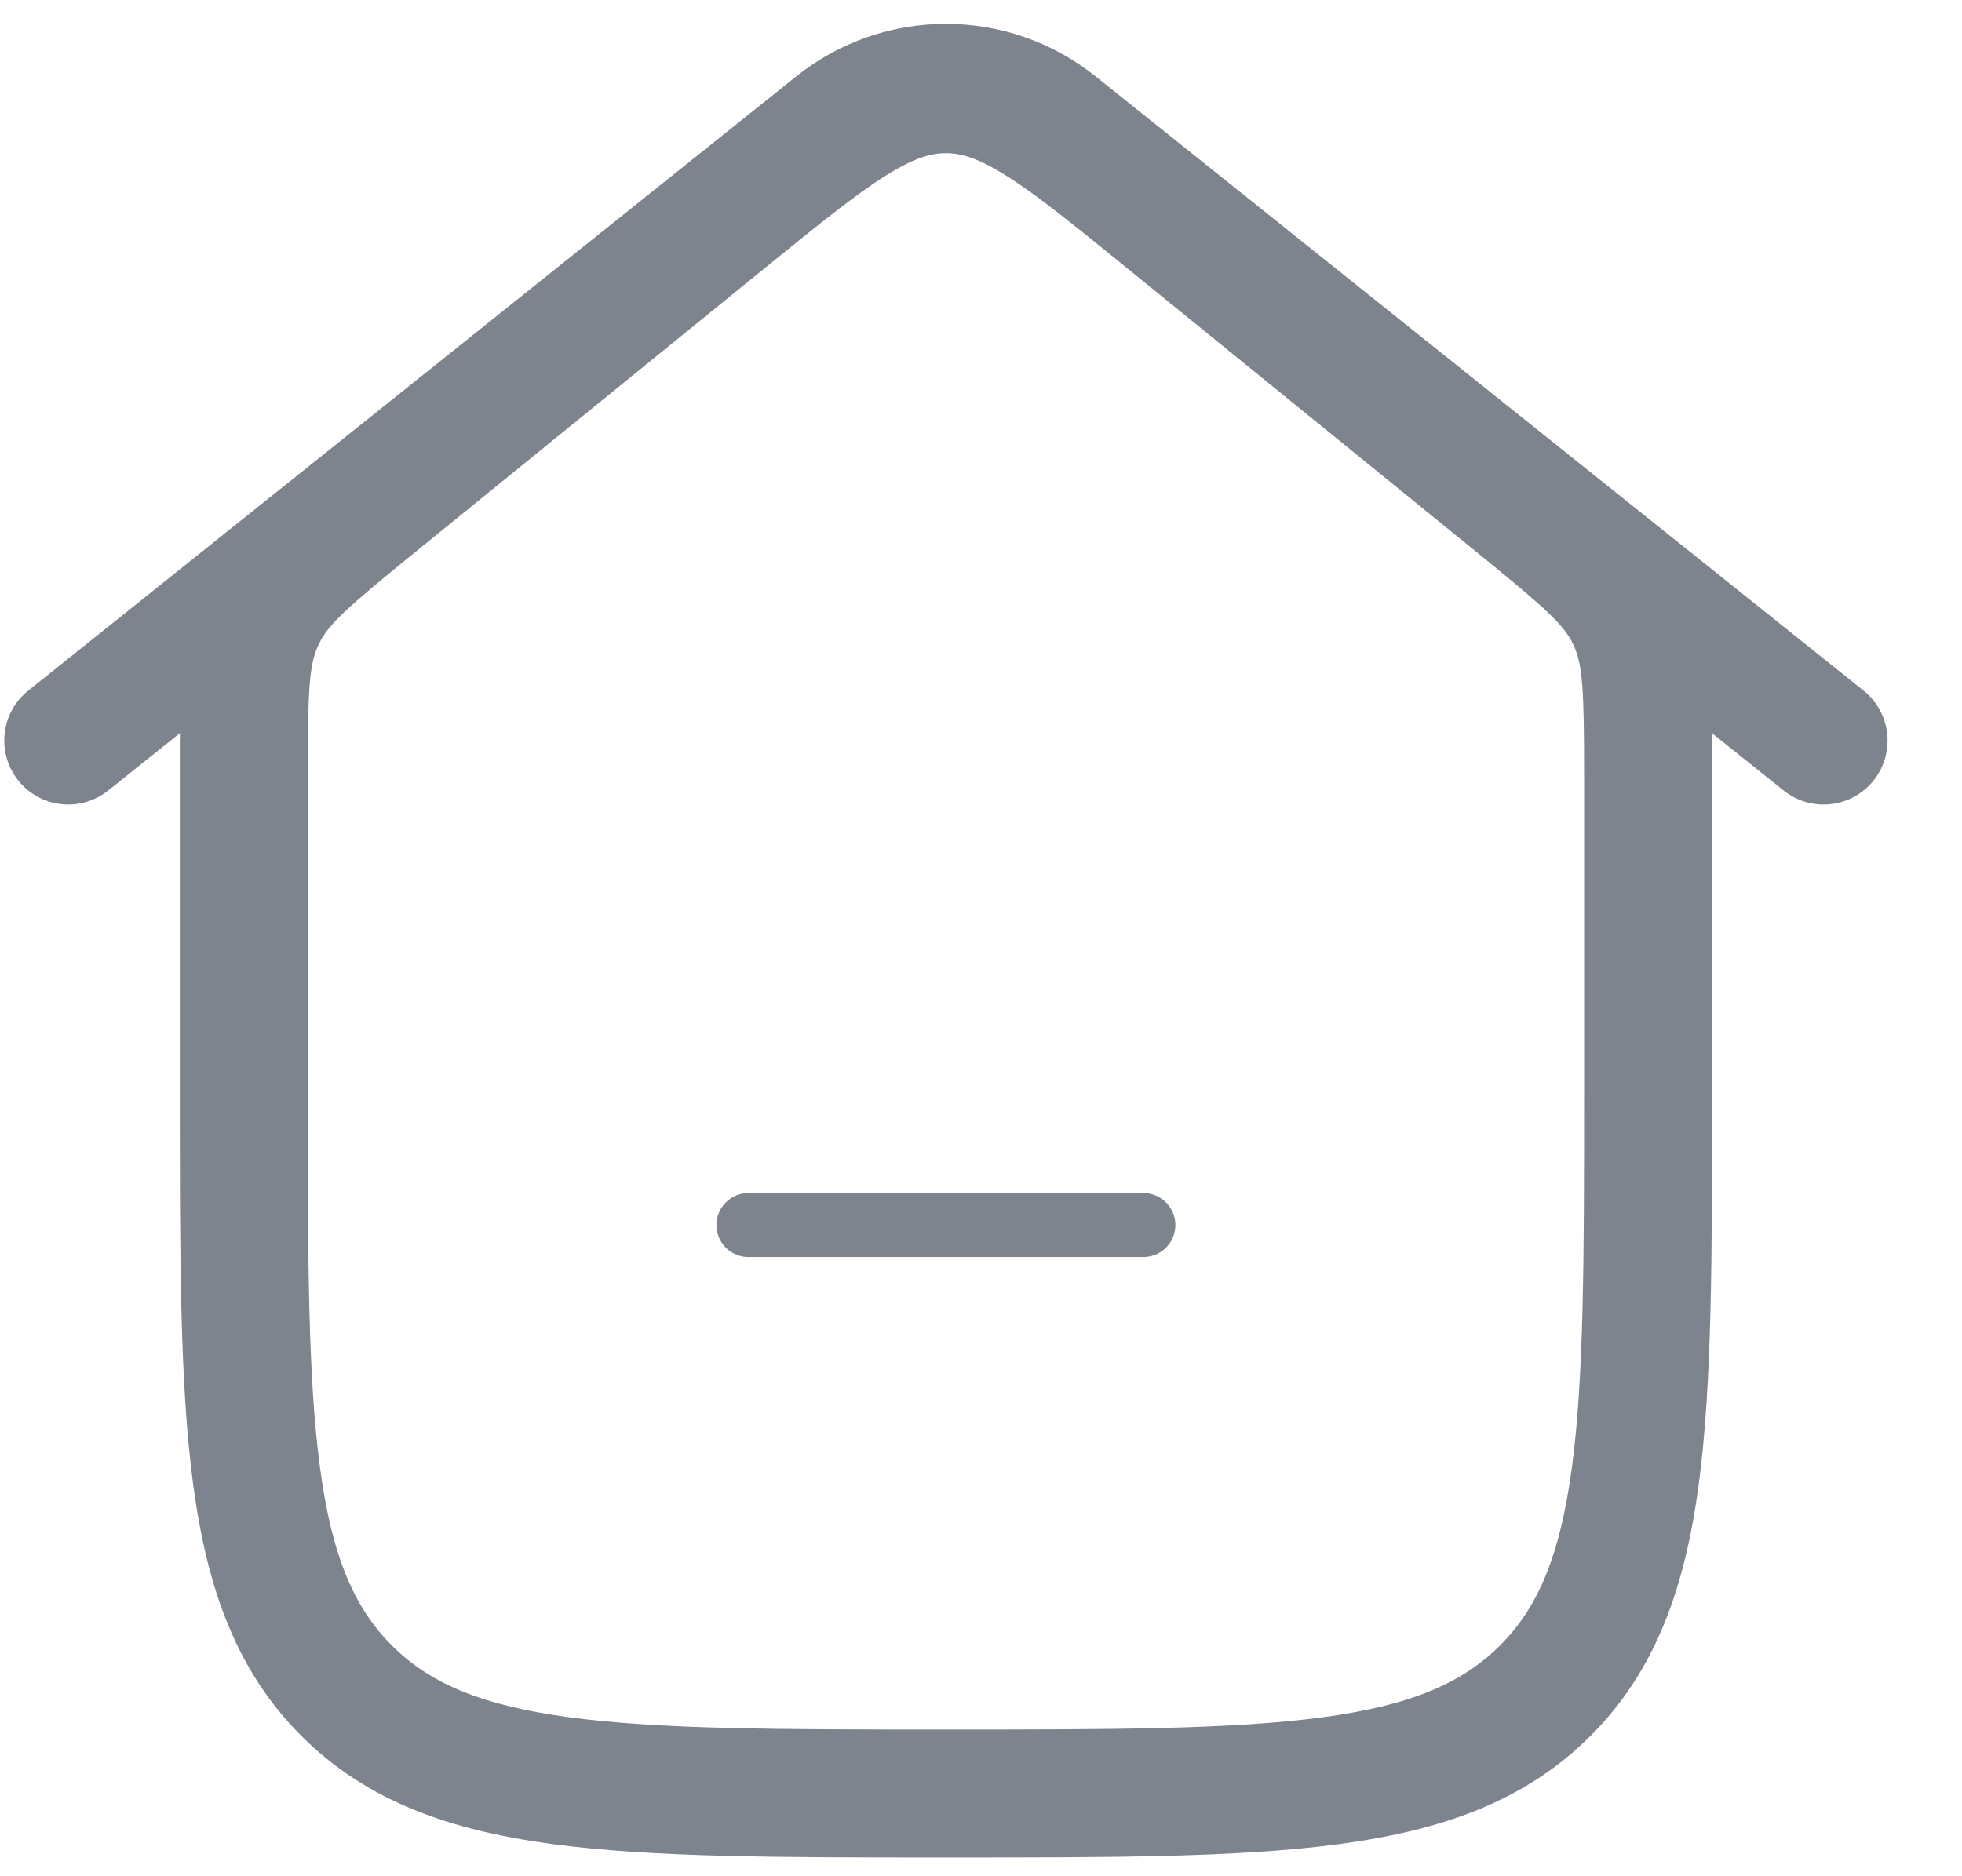 <svg width="46" height="44" viewBox="0 0 46 44" fill="none" xmlns="http://www.w3.org/2000/svg" xmlns:xlink="http://www.w3.org/1999/xlink">
<path d="M0.663,16.195C0.016,16.713 -0.089,17.657 0.429,18.304C0.946,18.951 1.89,19.055 2.537,18.538L0.663,16.195ZM19.607,2.961L20.544,4.133L20.544,4.133L19.607,2.961ZM24.748,2.961L23.811,4.133L23.811,4.133L24.748,2.961ZM41.818,18.538C42.465,19.055 43.409,18.951 43.926,18.304C44.444,17.657 44.339,16.713 43.692,16.195L41.818,18.538ZM2.537,18.538L20.544,4.133L18.67,1.79L0.663,16.195L2.537,18.538ZM20.544,4.133C21.499,3.369 22.856,3.369 23.811,4.133L25.686,1.79C23.635,0.149 20.72,0.149 18.67,1.79L20.544,4.133ZM23.811,4.133L41.818,18.538L43.692,16.195L25.686,1.79L23.811,4.133Z" fill="#7D848D"/>
<path d="M16.987,5.122L17.933,6.286L17.933,6.286L16.987,5.122ZM8.756,11.81L7.811,10.645L7.811,10.645L8.756,11.81ZM6.115,14.47L4.761,13.825L4.761,13.825L6.115,14.47ZM8.127,39.649L9.187,38.588L9.187,38.588L8.127,39.649ZM36.229,39.649L35.168,38.588L35.168,38.588L36.229,39.649ZM38.24,14.47L39.595,13.826L39.595,13.825L38.24,14.47ZM35.599,11.81L36.545,10.645L36.545,10.645L35.599,11.81ZM27.368,5.122L28.314,3.958L28.314,3.958L27.368,5.122ZM16.042,3.958L7.811,10.645L9.702,12.974L17.933,6.286L16.042,3.958ZM7.811,10.645C6.427,11.77 5.34,12.609 4.761,13.825L7.47,15.115C7.689,14.653 8.097,14.278 9.702,12.974L7.811,10.645ZM4.761,13.825C4.182,15.042 4.216,16.415 4.216,18.198L7.216,18.198C7.216,16.13 7.25,15.576 7.47,15.115L4.761,13.825ZM4.216,18.198L4.216,25.598L7.216,25.598L7.216,18.198L4.216,18.198ZM4.216,25.598C4.216,29.435 4.213,32.465 4.531,34.829C4.854,37.237 5.535,39.179 7.066,40.709L9.187,38.588C8.307,37.708 7.783,36.505 7.504,34.429C7.219,32.311 7.216,29.52 7.216,25.598L4.216,25.598ZM7.066,40.709C8.597,42.24 10.539,42.921 12.946,43.245C15.311,43.563 18.34,43.56 22.178,43.56L22.178,40.56C18.255,40.56 15.464,40.556 13.346,40.272C11.271,39.993 10.068,39.468 9.187,38.588L7.066,40.709ZM22.178,43.56C26.016,43.56 29.045,43.563 31.409,43.245C33.817,42.921 35.759,42.24 37.29,40.709L35.168,38.588C34.288,39.468 33.085,39.993 31.01,40.272C28.891,40.556 26.1,40.56 22.178,40.56L22.178,43.56ZM37.29,40.709C38.82,39.179 39.501,37.237 39.825,34.829C40.143,32.465 40.14,29.435 40.14,25.598L37.14,25.598C37.14,29.52 37.137,32.311 36.852,34.429C36.573,36.505 36.049,37.708 35.168,38.588L37.29,40.709ZM40.14,25.598L40.14,18.198L37.14,18.198L37.14,25.598L40.14,25.598ZM40.14,18.198C40.14,16.415 40.174,15.042 39.595,13.826L36.886,15.115C37.106,15.576 37.14,16.13 37.14,18.198L40.14,18.198ZM39.595,13.825C39.015,12.609 37.929,11.77 36.545,10.645L34.653,12.974C36.258,14.278 36.666,14.653 36.886,15.115L39.595,13.825ZM36.545,10.645L28.314,3.958L26.422,6.286L34.653,12.974L36.545,10.645ZM28.314,3.958C27.1,2.971 26.086,2.144 25.186,1.579C24.252,0.992 23.296,0.592 22.178,0.592L22.178,3.592C22.521,3.592 22.917,3.696 23.591,4.12C24.3,4.565 25.15,5.252 26.422,6.286L28.314,3.958ZM22.178,0.592C21.06,0.592 20.104,0.992 19.169,1.579C18.27,2.144 17.255,2.971 16.042,3.958L17.933,6.286C19.205,5.252 20.056,4.565 20.765,4.12C21.439,3.696 21.835,3.592 22.178,3.592L22.178,0.592Z" fill="#7D848D"/>
<line x1="17.547" y1="28.728" x2="26.807" y2="28.728" stroke="#7D848D" stroke-width="1.5" stroke-miterlimit="3.999" stroke-linecap="round"/>
</svg>

